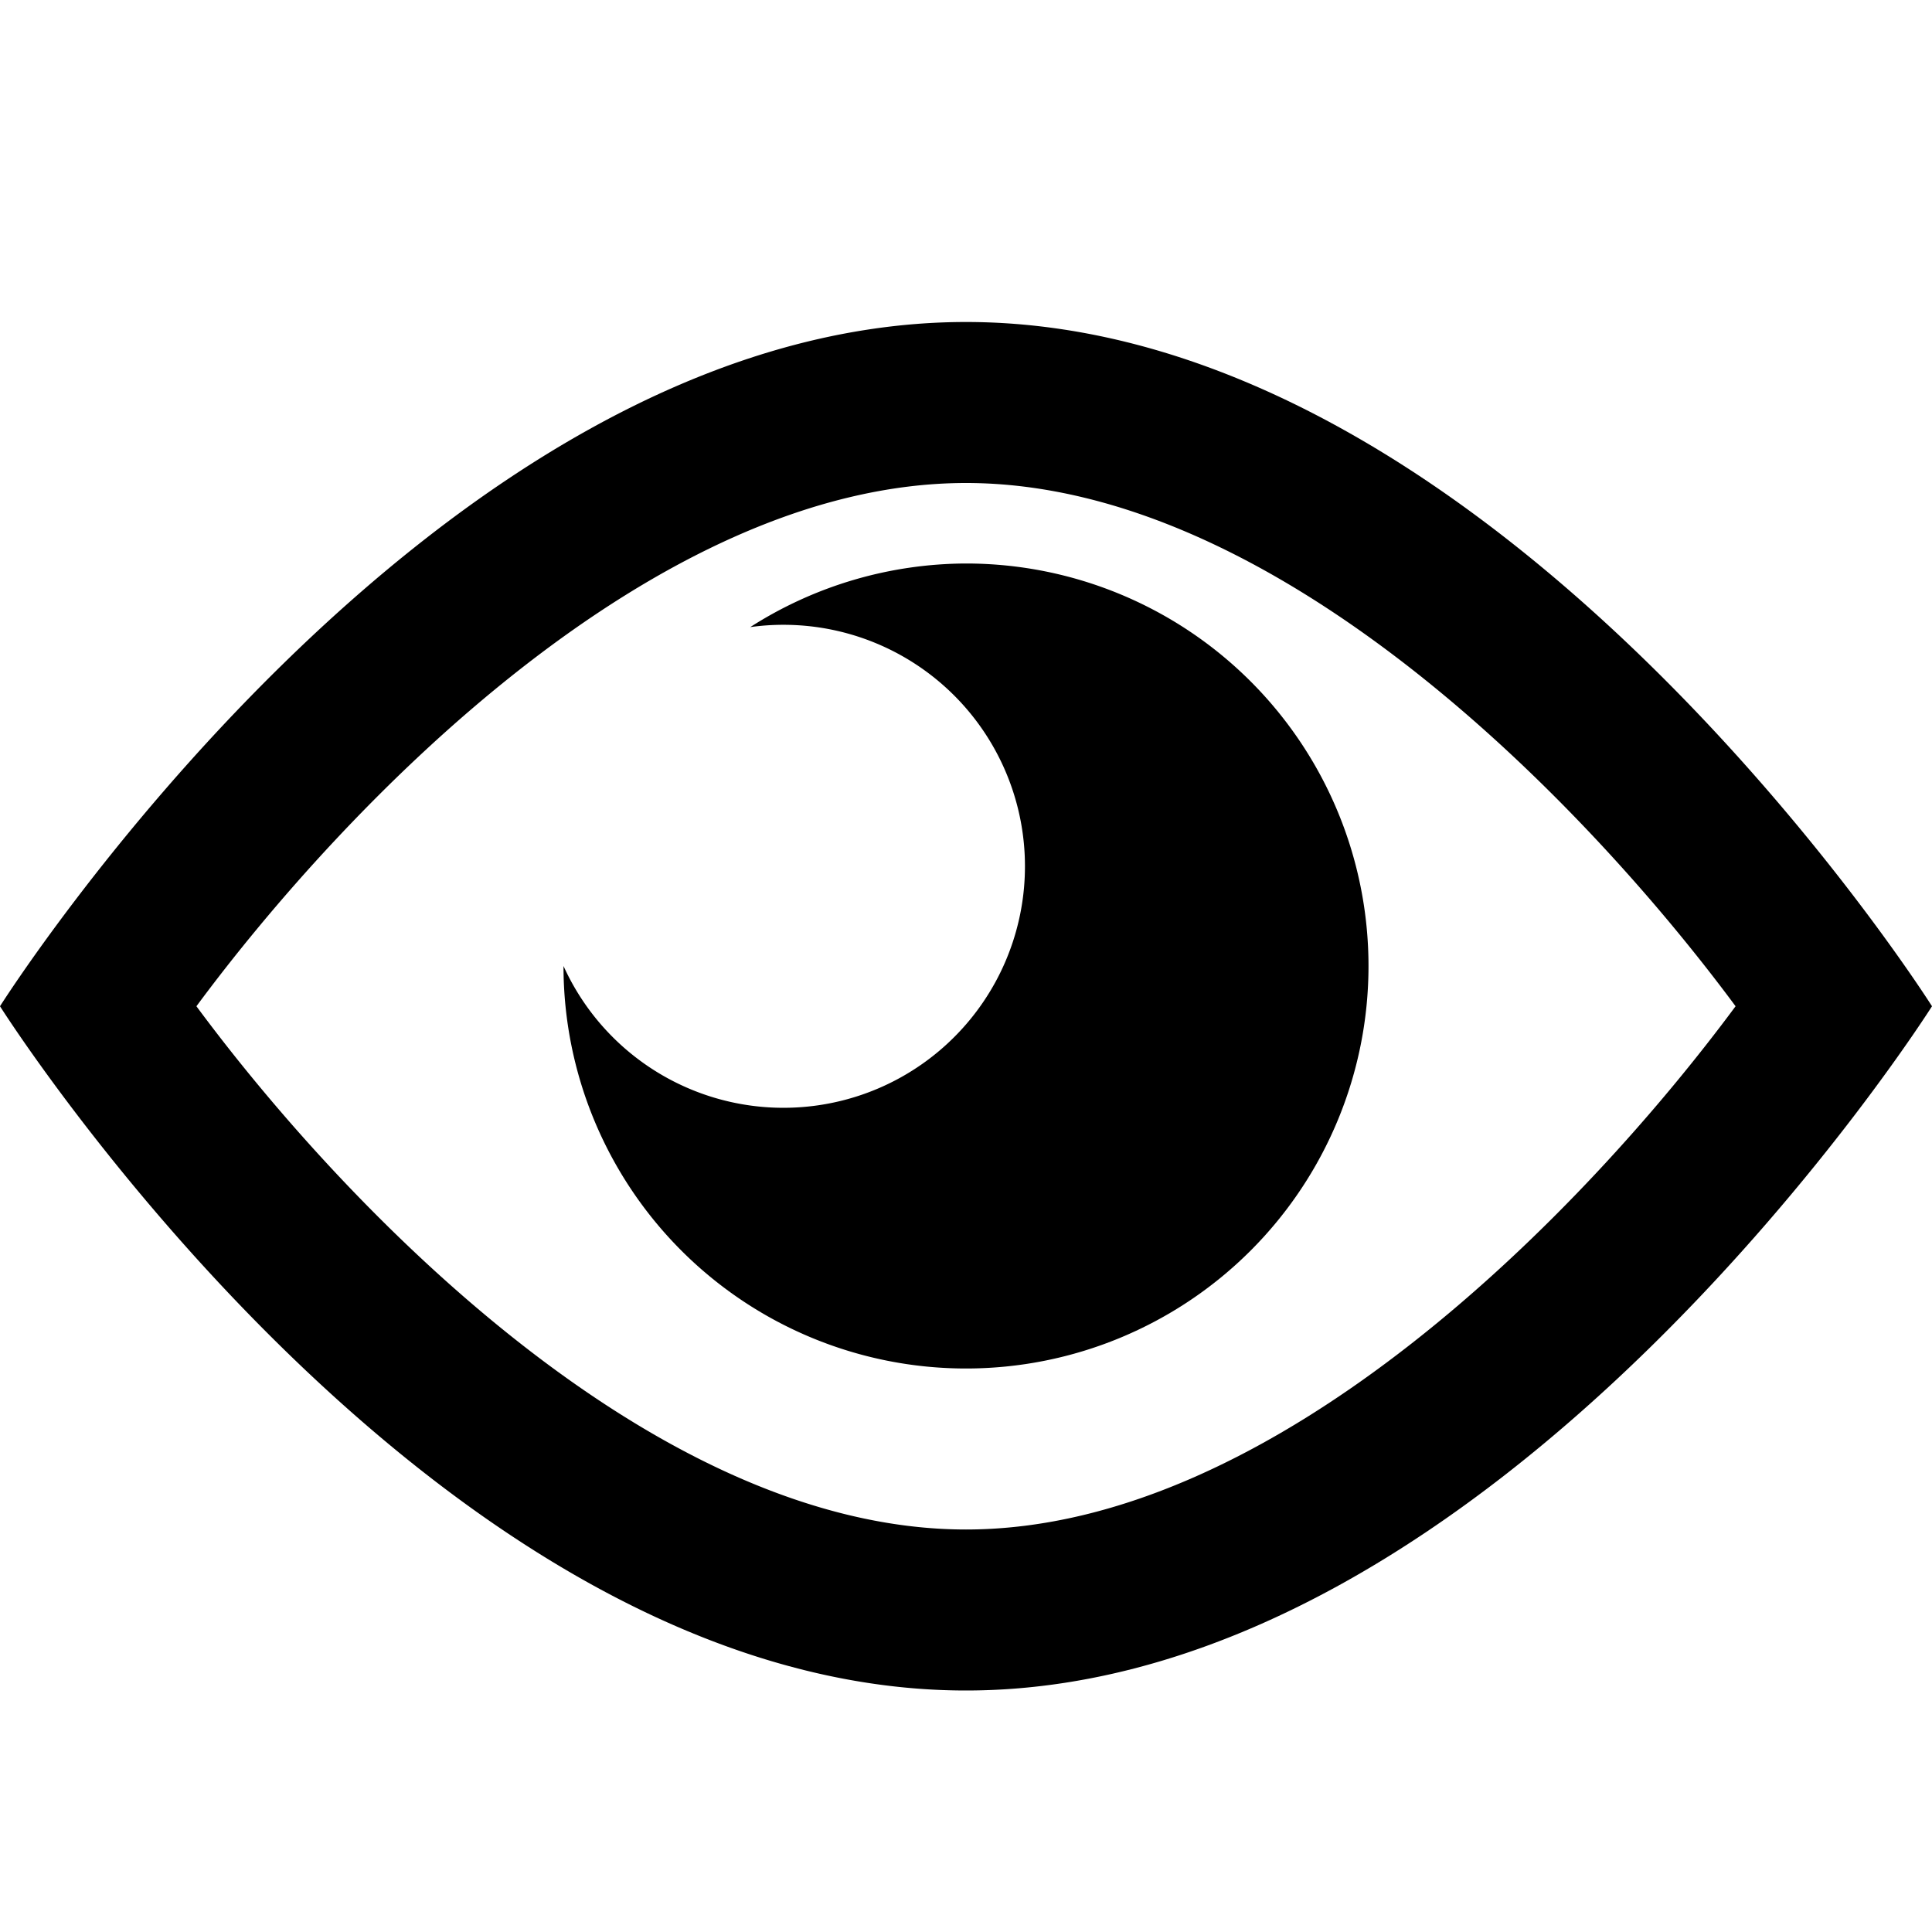<svg id="eye" xmlns="http://www.w3.org/2000/svg" viewBox="0 0 24 24">
  <path fill="currentColor" d="M12,6c3.87,0,7.71,4,9.56,6.5C19.71,15,15.87,19,12,19s-7.71-4-9.56-6.5C4.29,10,8.13,6,12,6m0-2C5.37,4,0,12.5,0,12.5S5.37,21,12,21s12-8.5,12-8.5S18.63,4,12,4Zm0,3a5,5,0,0,0-2.68.79A3,3,0,1,1,7,12V12a5,5,0,1,0,5-5Z"/>
</svg>
